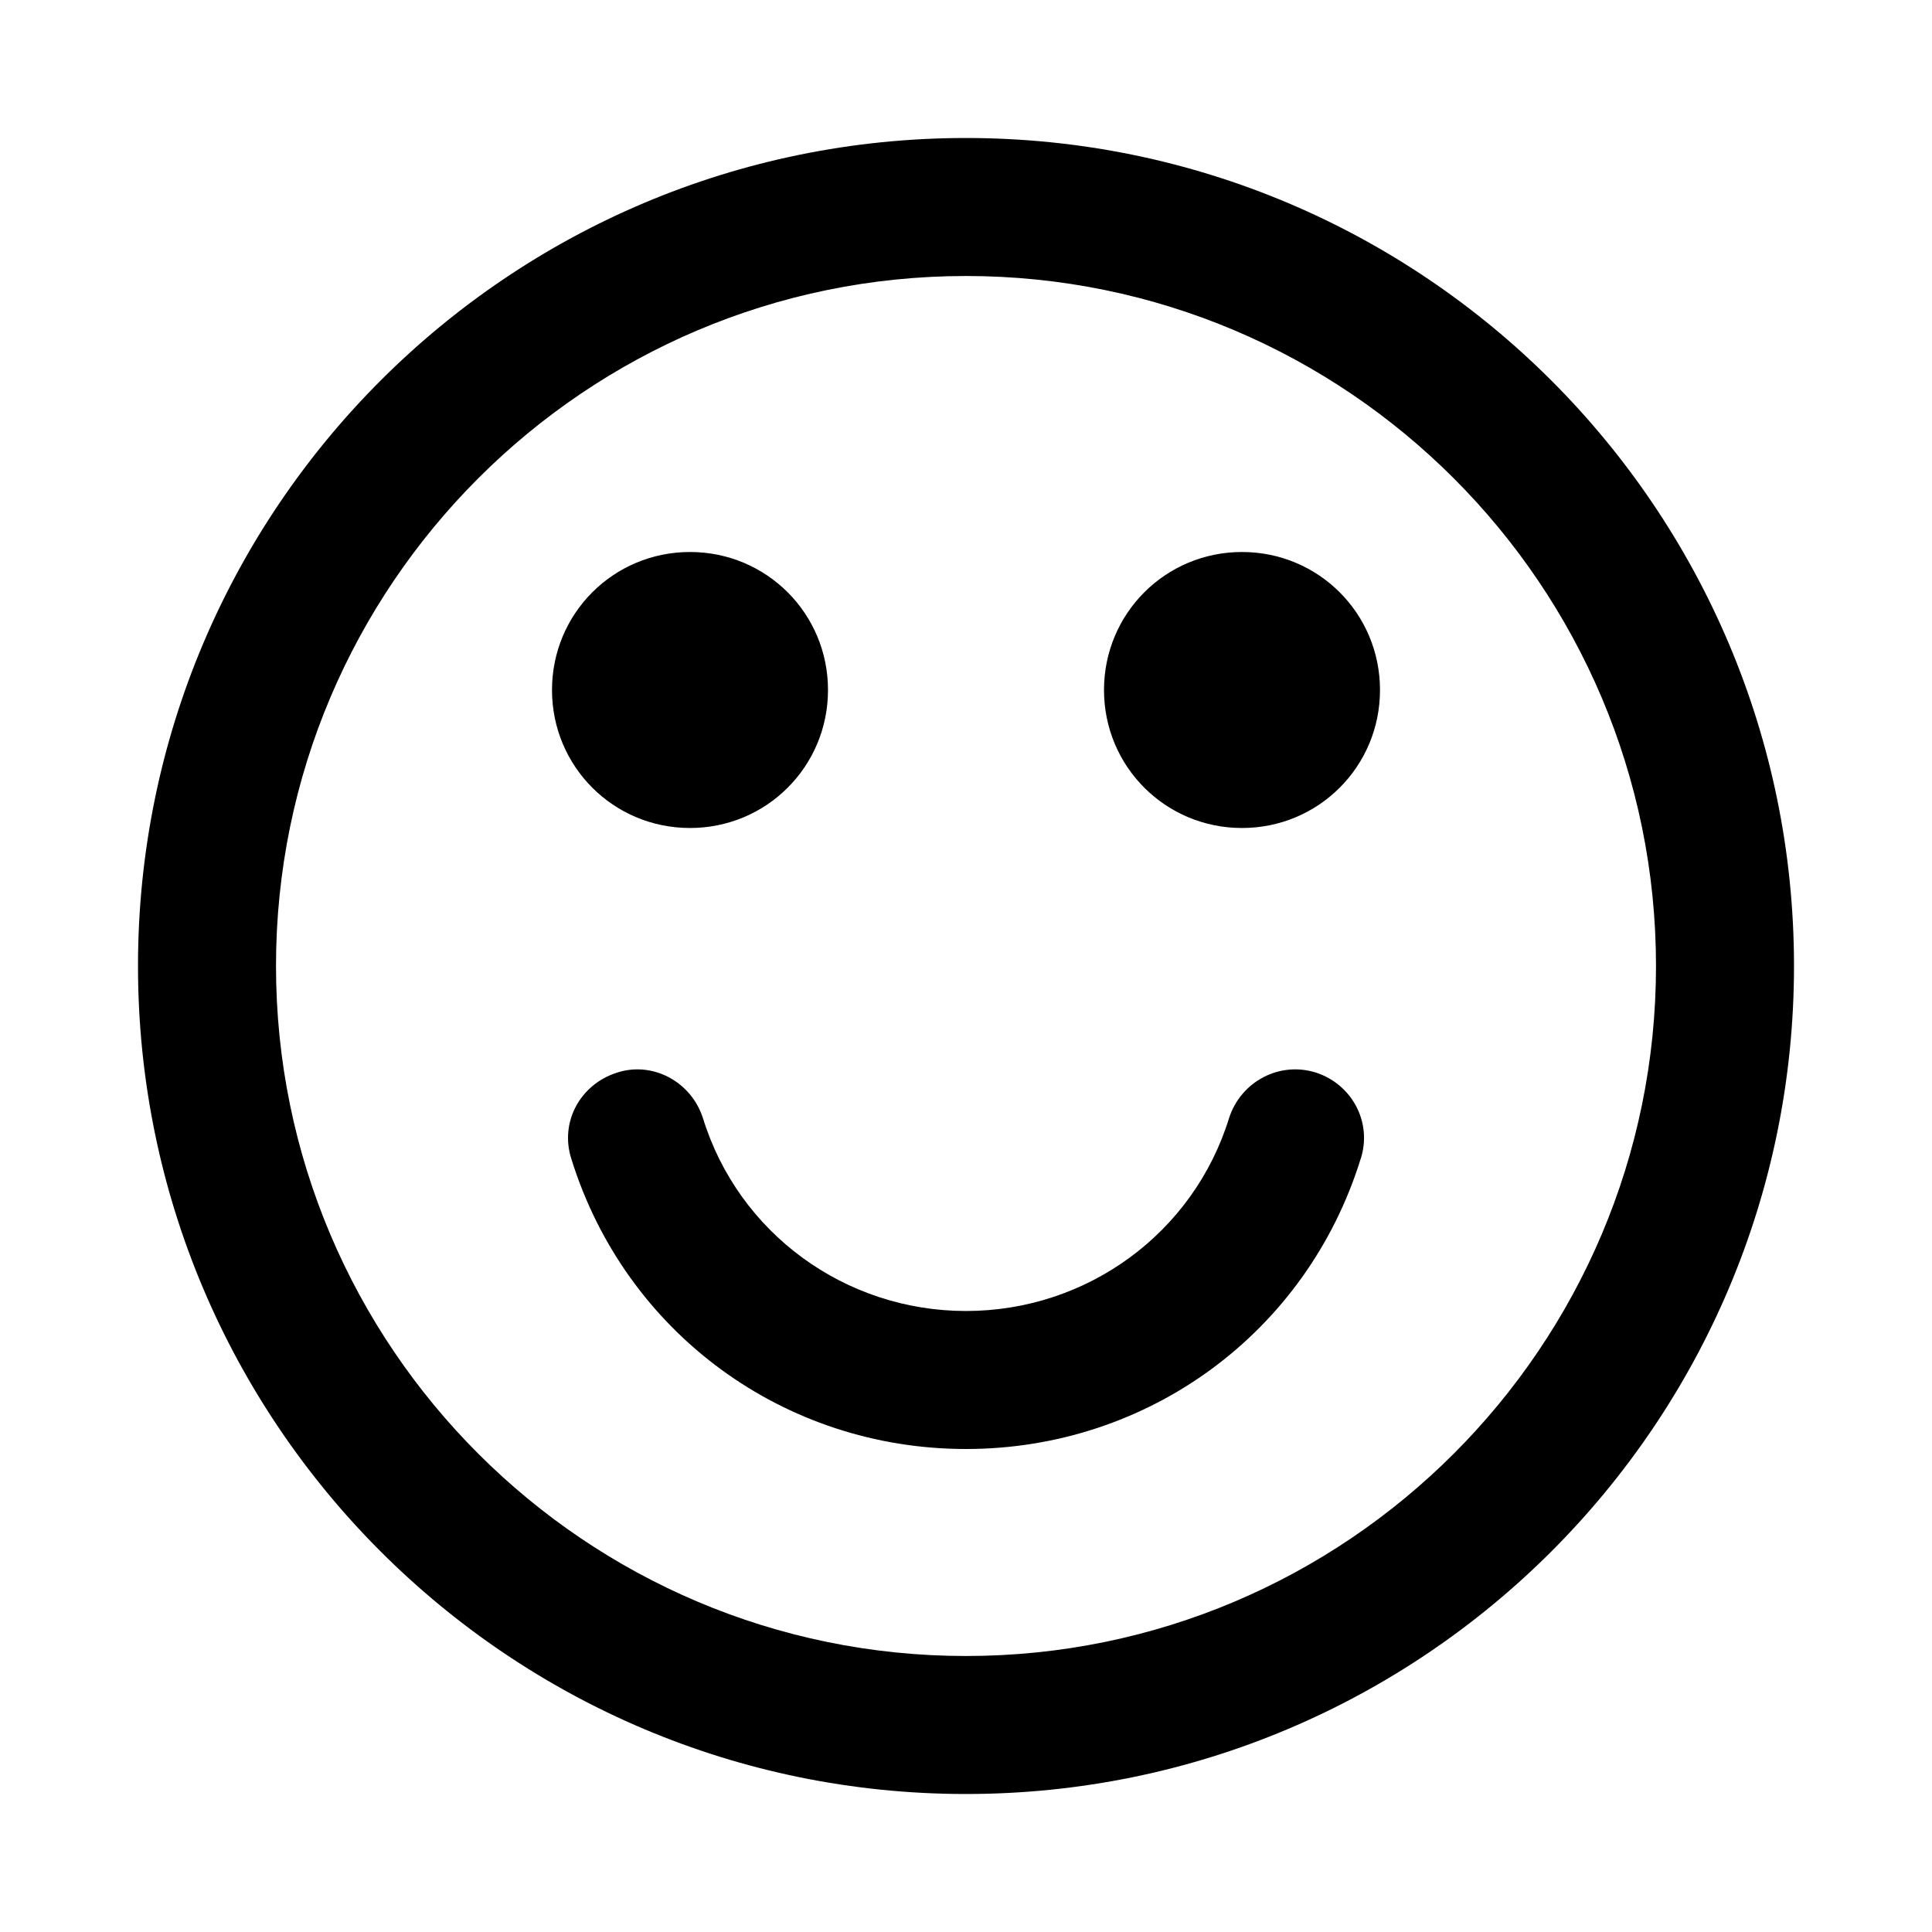 <!-- Generated by IcoMoon.io -->
<svg version="1.1" xmlns="http://www.w3.org/2000/svg" width="30" height="30" viewBox="0 0 24 28" fill='current'>
<title>smile-o</title>
<path d="M17.719 16.797c-0.781 2.516-3.078 4.203-5.719 4.203s-4.937-1.687-5.719-4.203c-0.172-0.531 0.125-1.078 0.656-1.25 0.516-0.172 1.078 0.125 1.25 0.656 0.516 1.672 2.063 2.797 3.813 2.797s3.297-1.125 3.813-2.797c0.172-0.531 0.734-0.828 1.266-0.656 0.516 0.172 0.812 0.719 0.641 1.25zM10 10c0 1.109-0.891 2-2 2s-2-0.891-2-2 0.891-2 2-2 2 0.891 2 2zM18 10c0 1.109-0.891 2-2 2s-2-0.891-2-2 0.891-2 2-2 2 0.891 2 2zM22 14c0-5.516-4.484-10-10-10s-10 4.484-10 10 4.484 10 10 10 10-4.484 10-10zM24 14c0 6.625-5.375 12-12 12s-12-5.375-12-12 5.375-12 12-12 12 5.375 12 12z"></path>
</svg>
